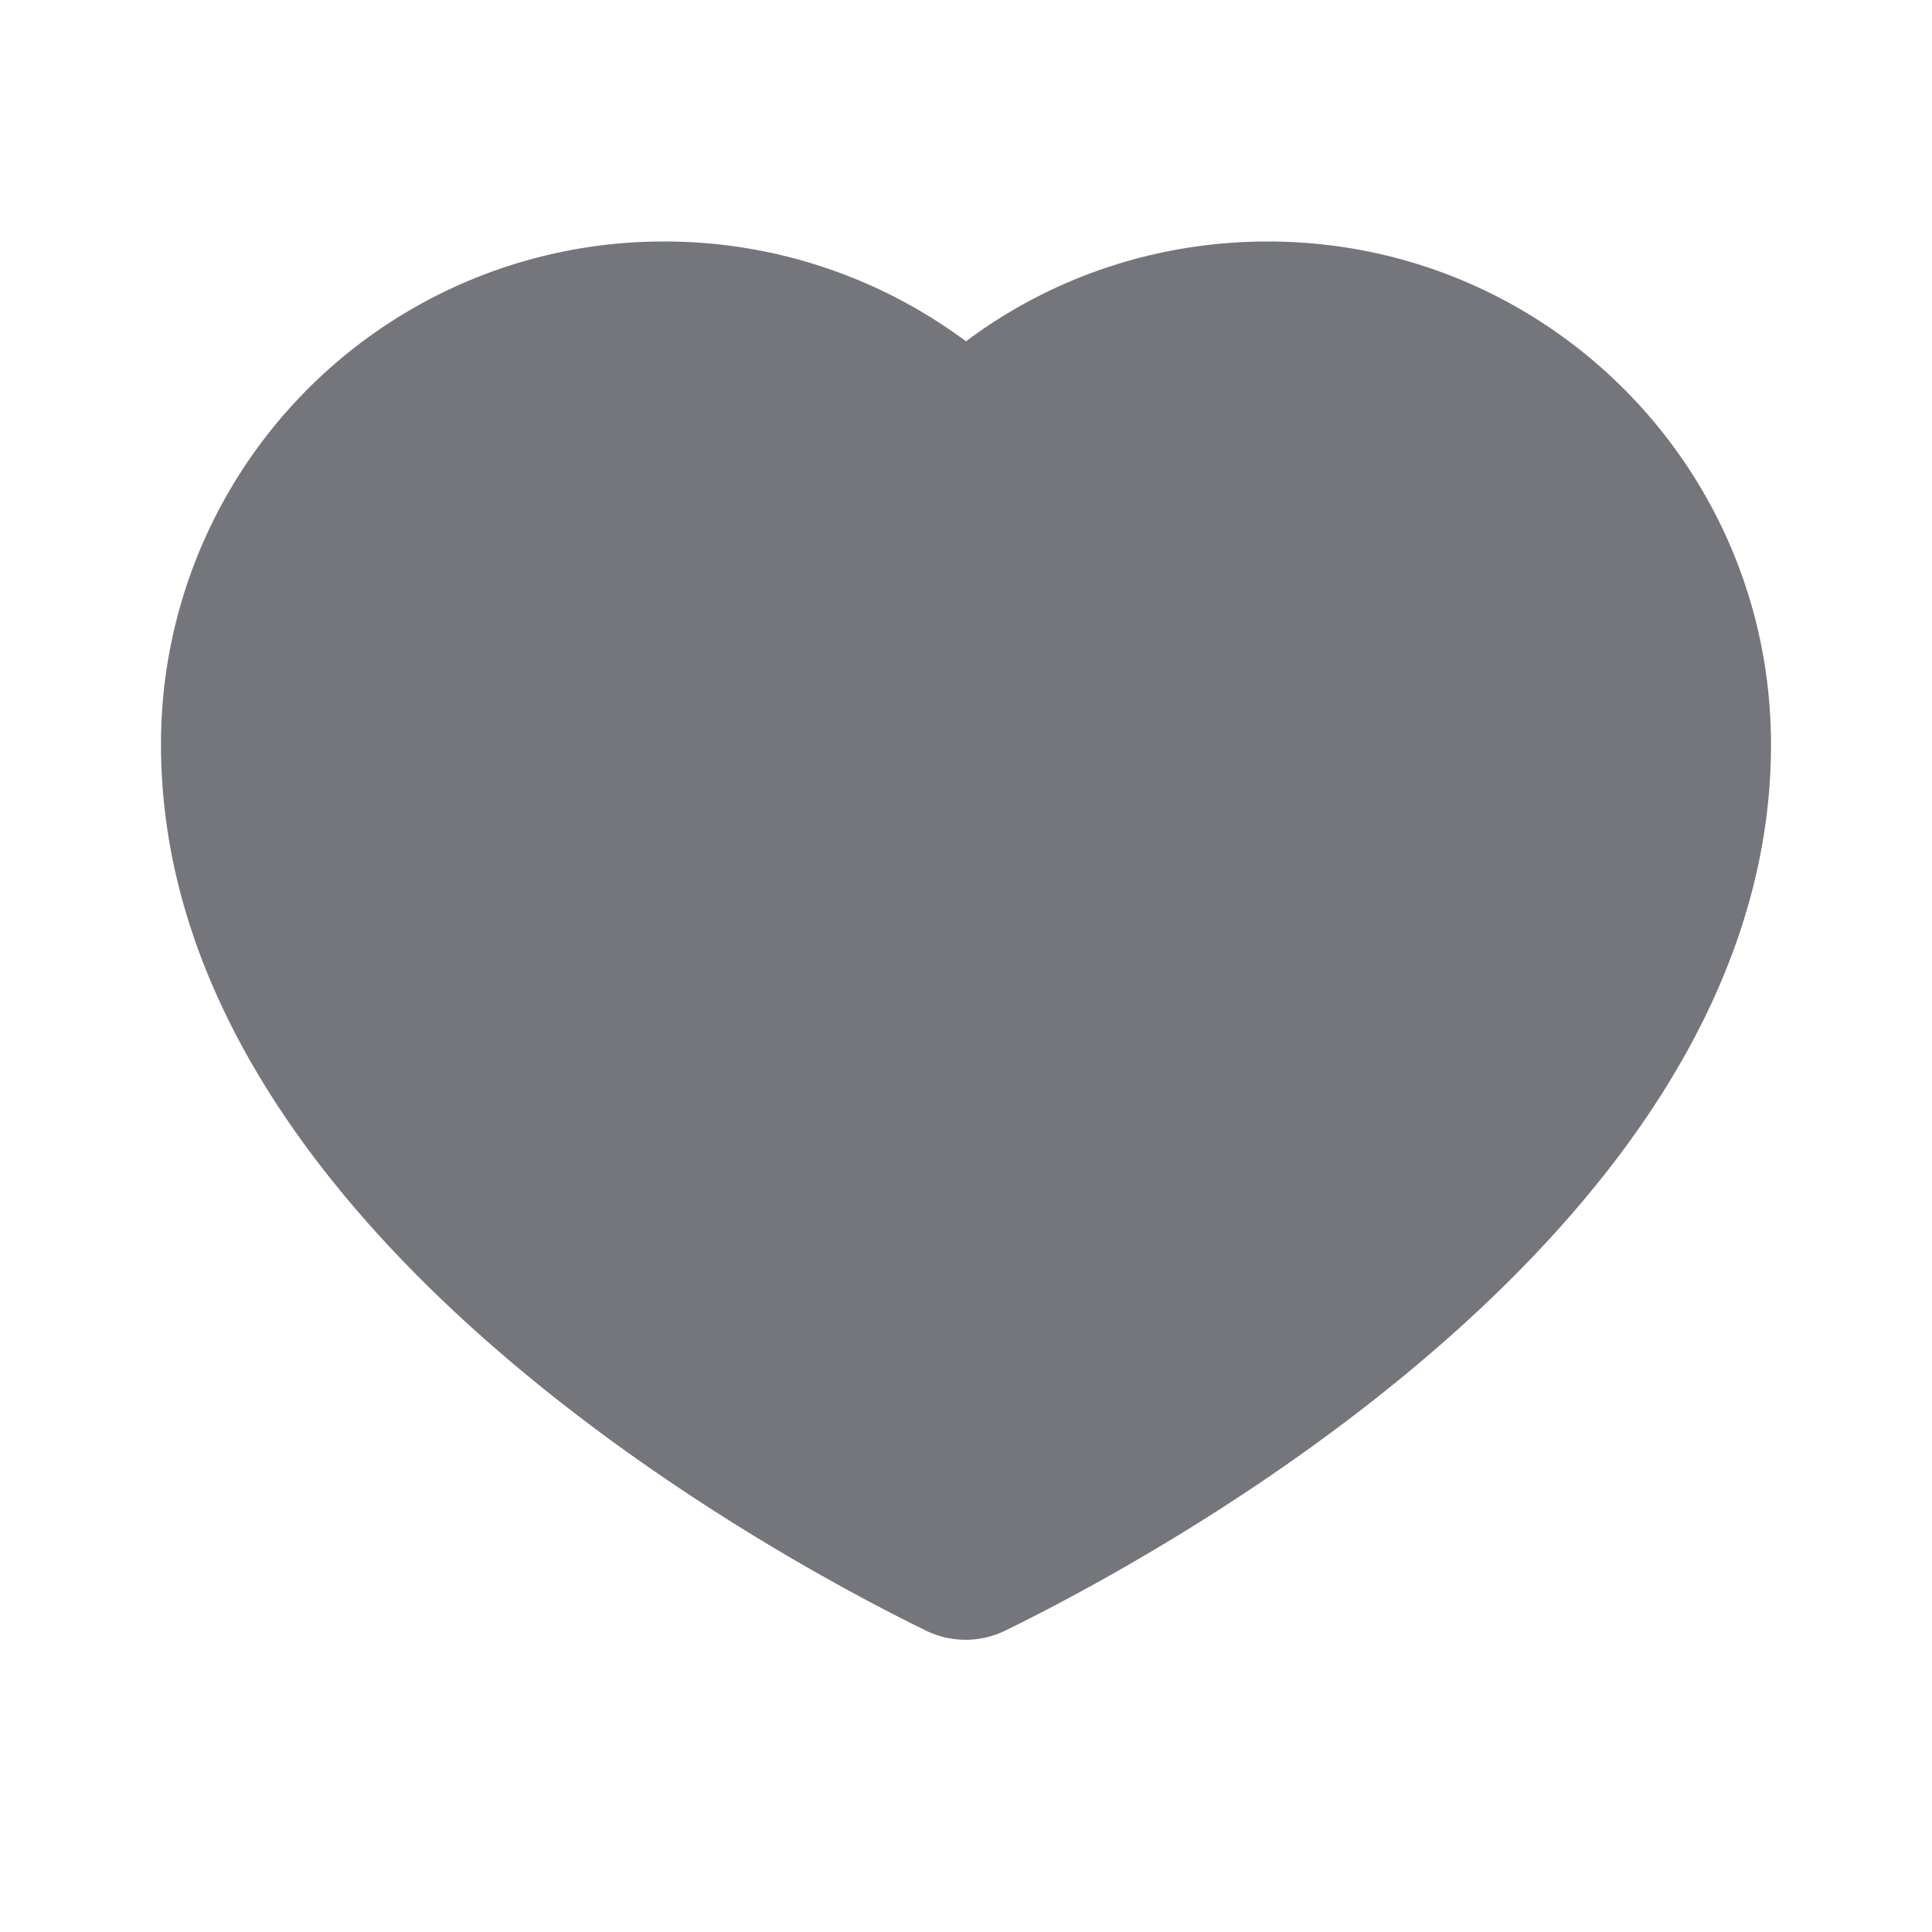 <svg xmlns="http://www.w3.org/2000/svg" fill="none" viewBox="0 0 24 24" focusable="false"><path fill="#74767B" fill-rule="evenodd" d="M12 4.24A6.27 6.27 0 0 0 8.25 3 6.24 6.24 0 0 0 2 9.25c0 5.93 7.45 10 9.49 11 .32.16.69.16 1.01 0 2.04-1 9.5-5.07 9.5-11C22 5.79 19.2 3 15.75 3c-1.41 0-2.71.46-3.75 1.24"/></svg>